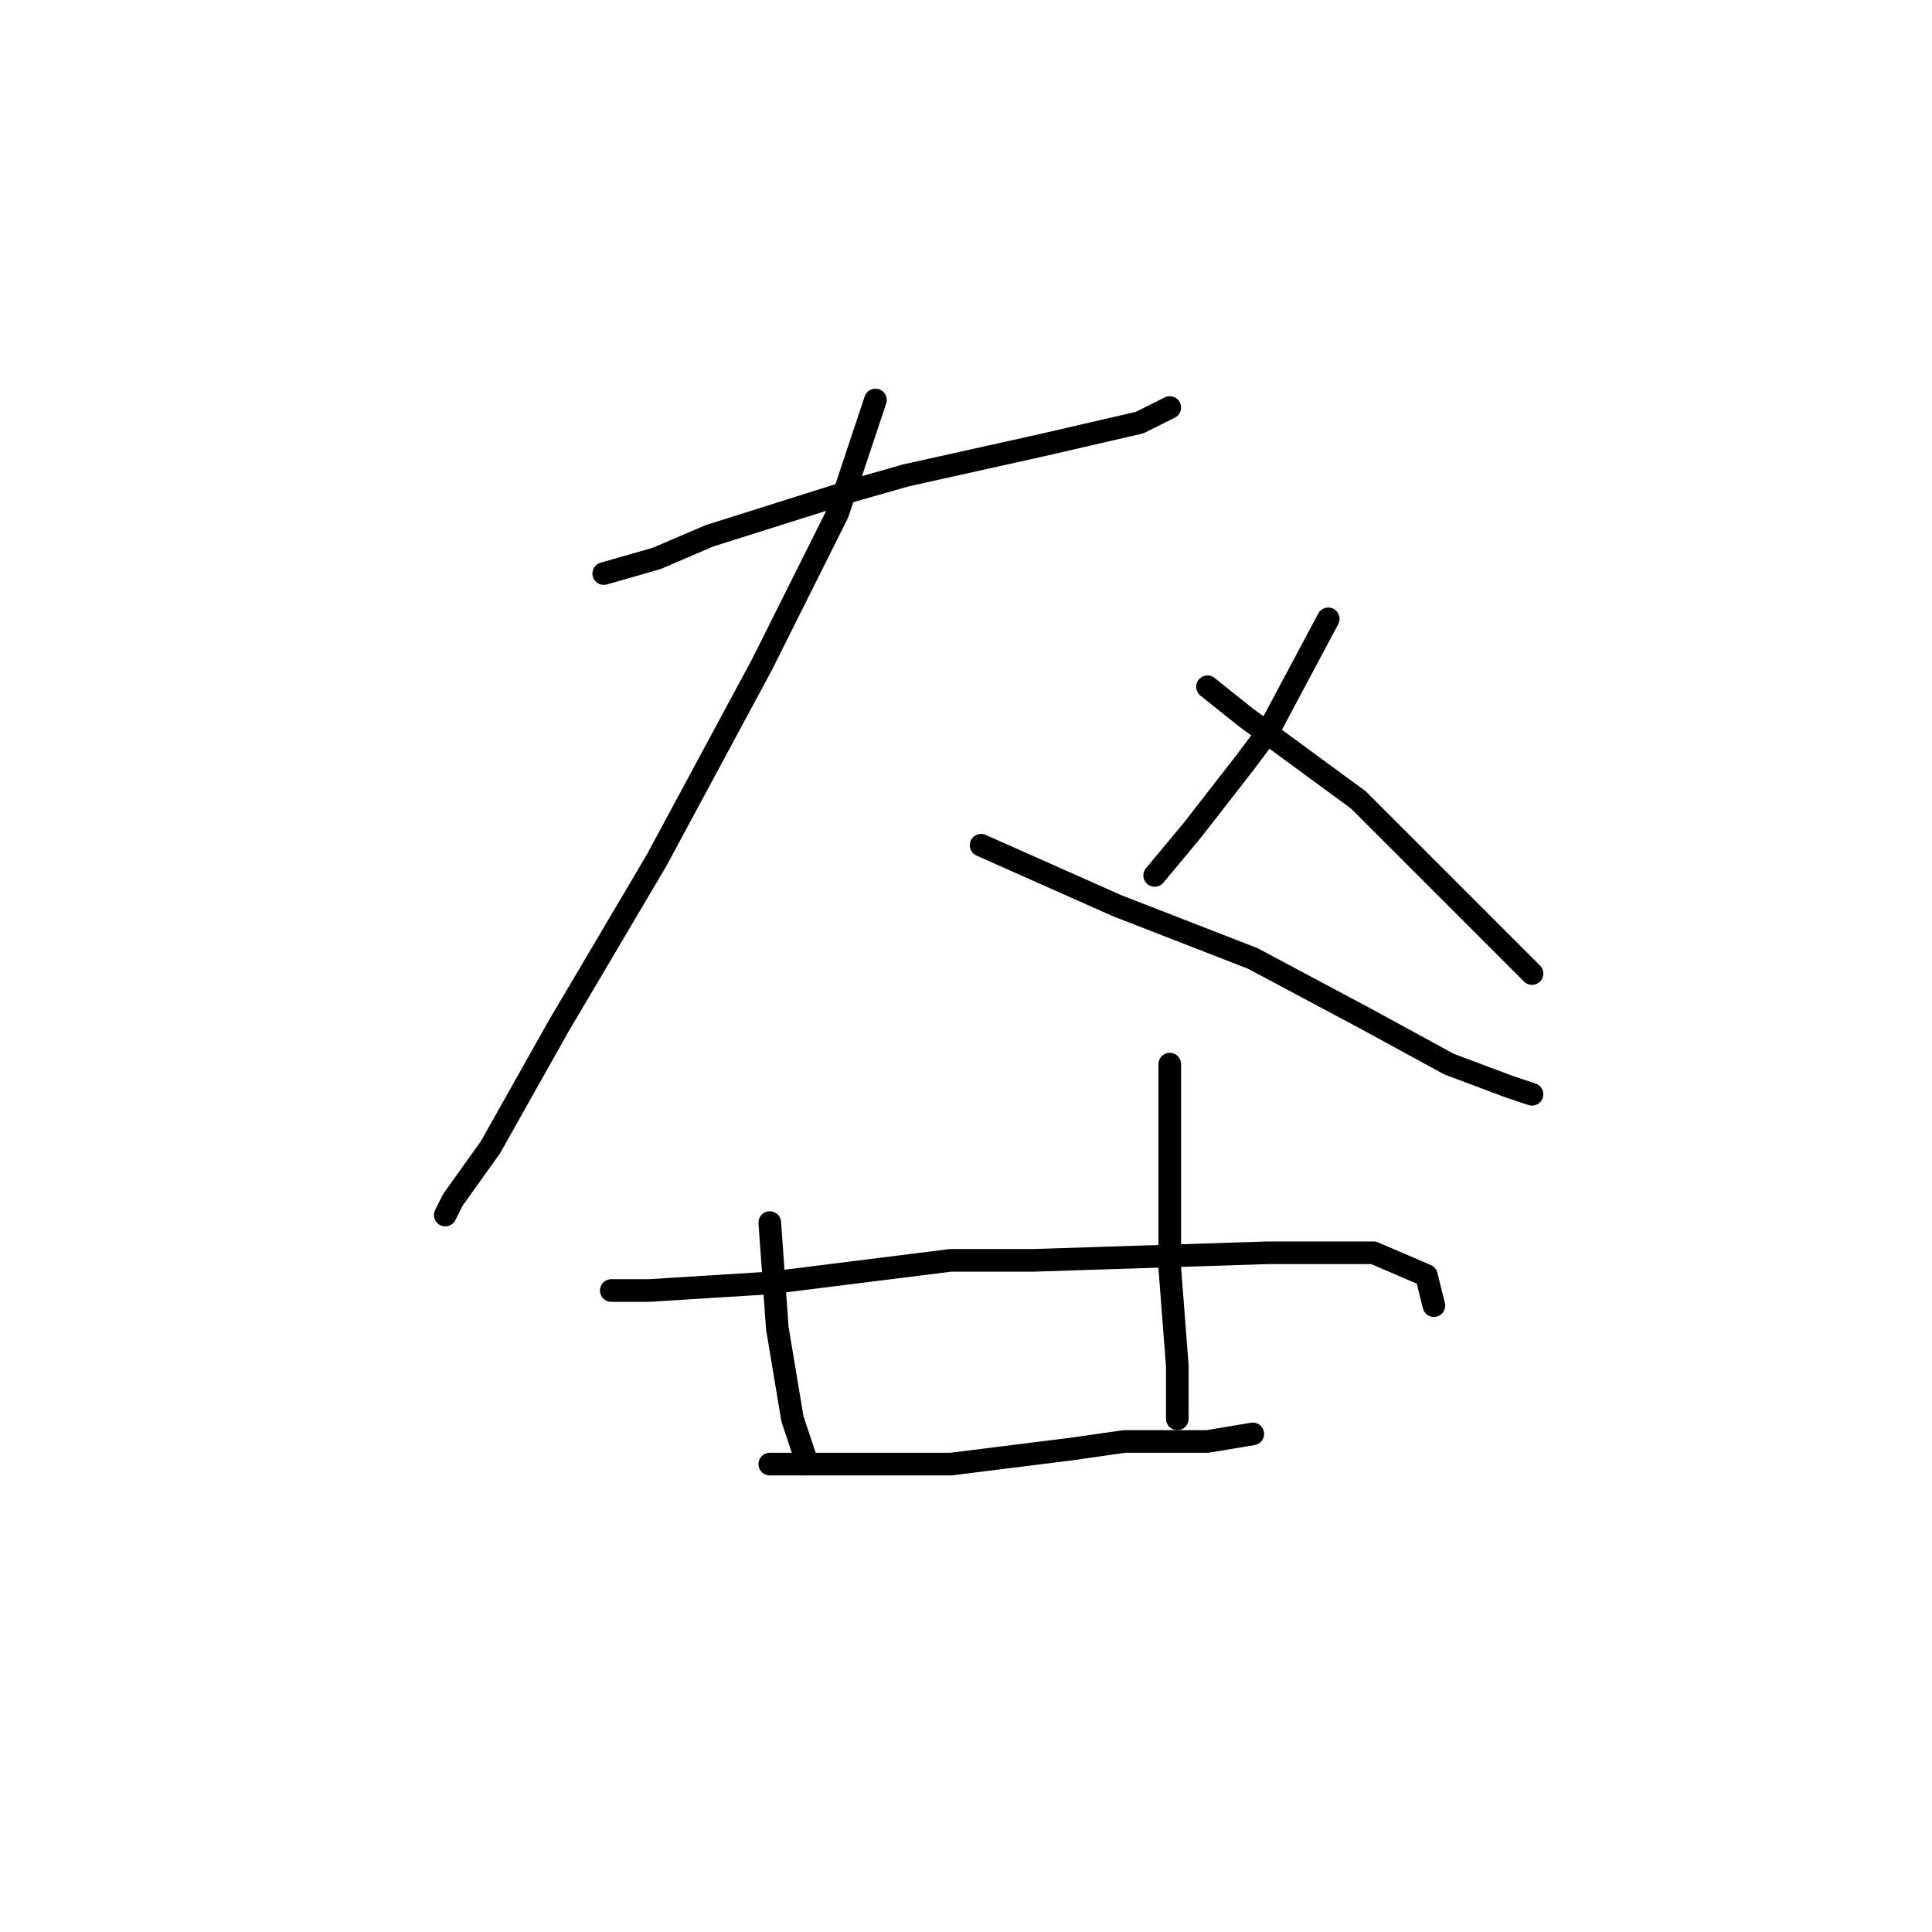 <?xml version="1.0" standalone="no"?>
    <svg width="256" height="256" xmlns="http://www.w3.org/2000/svg" version="1.1">
    <polyline stroke="black" stroke-width="3" stroke-linecap="round" fill="transparent" stroke-linejoin="round" points="80 76 87 74 94 71 113 65 120 63 138 59 151 56 155 54 155 54 " />
        <polyline stroke="black" stroke-width="3" stroke-linecap="round" fill="transparent" stroke-linejoin="round" points="116 53 111 68 101 88 87 114 74 136 65 152 60 159 59 161 59 161 " />
        <polyline stroke="black" stroke-width="3" stroke-linecap="round" fill="transparent" stroke-linejoin="round" points="130 112 148 120 166 127 181 135 192 141 200 144 203 145 203 145 " />
        <polyline stroke="black" stroke-width="3" stroke-linecap="round" fill="transparent" stroke-linejoin="round" points="176 82 168 97 165 101 158 110 153 116 153 116 " />
        <polyline stroke="black" stroke-width="3" stroke-linecap="round" fill="transparent" stroke-linejoin="round" points="160 91 165 95 180 106 193 119 203 129 203 129 " />
        <polyline stroke="black" stroke-width="3" stroke-linecap="round" fill="transparent" stroke-linejoin="round" points="102 162 103 176 105 188 107 194 107 194 " />
        <polyline stroke="black" stroke-width="3" stroke-linecap="round" fill="transparent" stroke-linejoin="round" points="102 194 107 194 112 194 126 194 142 192 149 191 160 191 166 190 166 190 " />
        <polyline stroke="black" stroke-width="3" stroke-linecap="round" fill="transparent" stroke-linejoin="round" points="155 141 155 153 155 168 156 181 156 185 156 188 156 188 " />
        <polyline stroke="black" stroke-width="3" stroke-linecap="round" fill="transparent" stroke-linejoin="round" points="81 171 86 171 102 170 126 167 137 167 168 166 182 166 189 169 190 173 190 173 " />
        </svg>